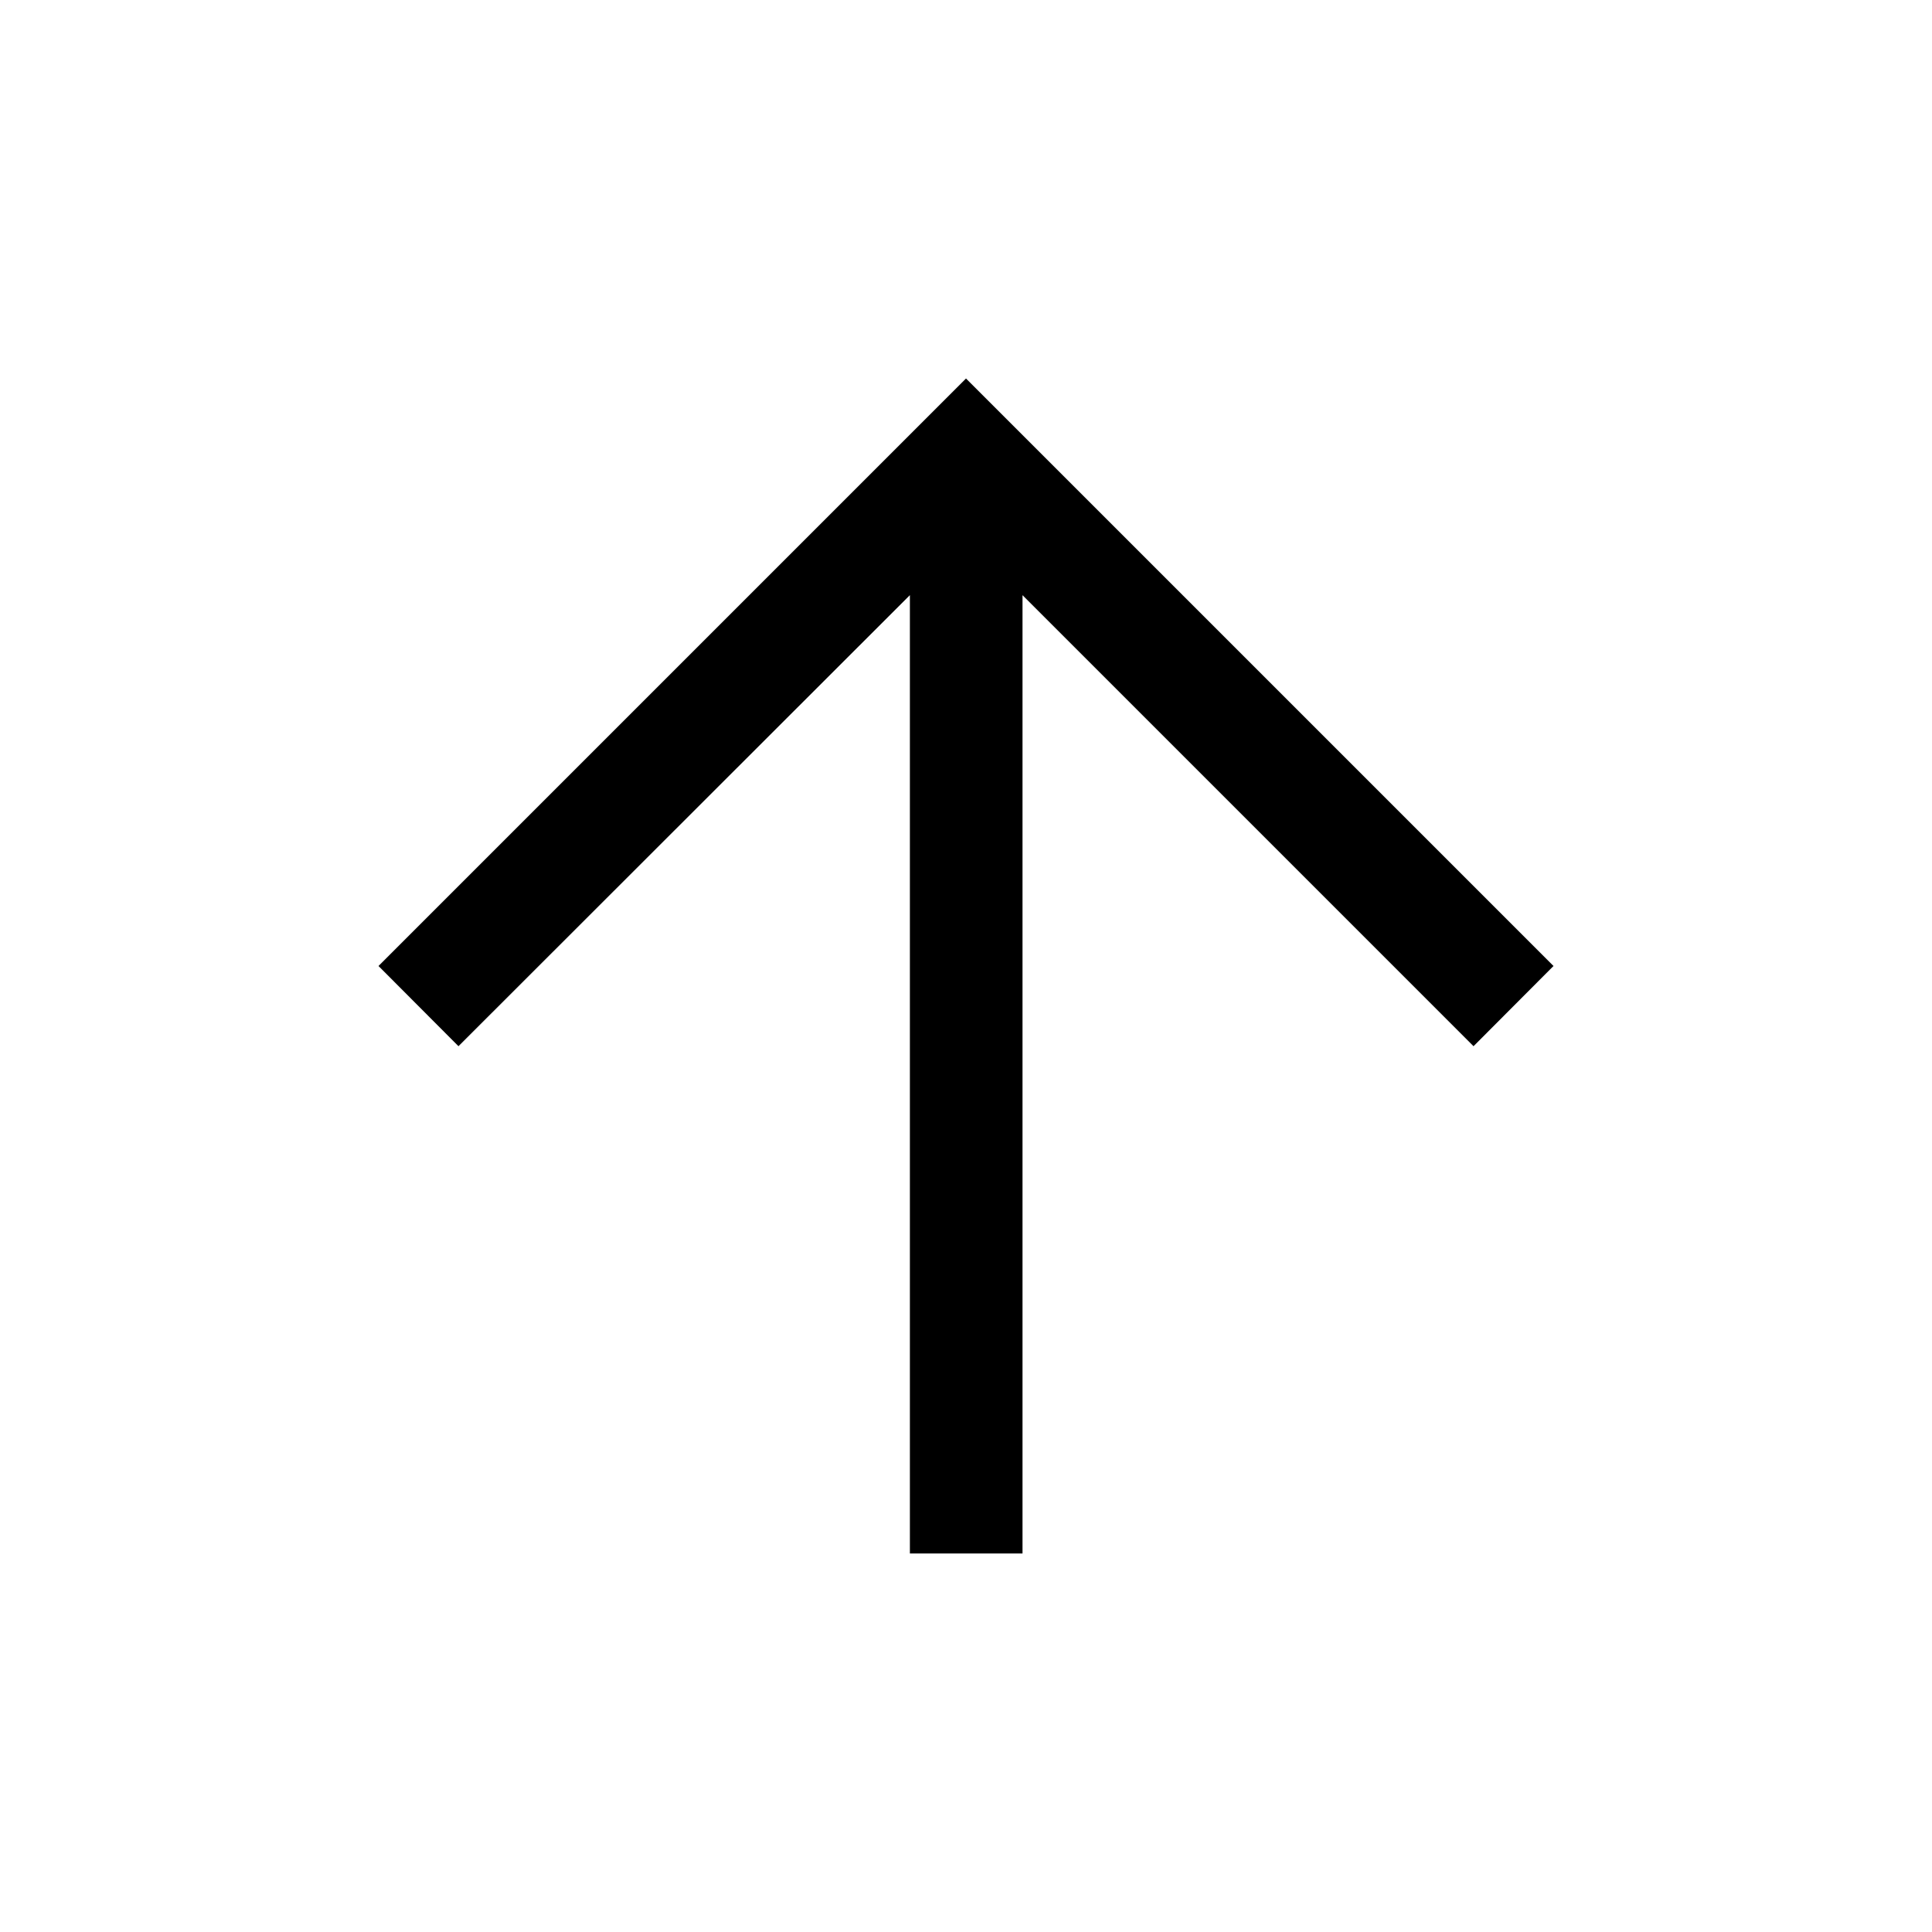 <svg xmlns="http://www.w3.org/2000/svg" height="24" viewBox="0 -960 960 960" width="24"><path d="M452.12-188.08v-476.19L227.81-440.15 188.08-480 480-771.92 771.92-480l-39.73 39.85-224.11-224.12v476.19h-55.96Z"/></svg>